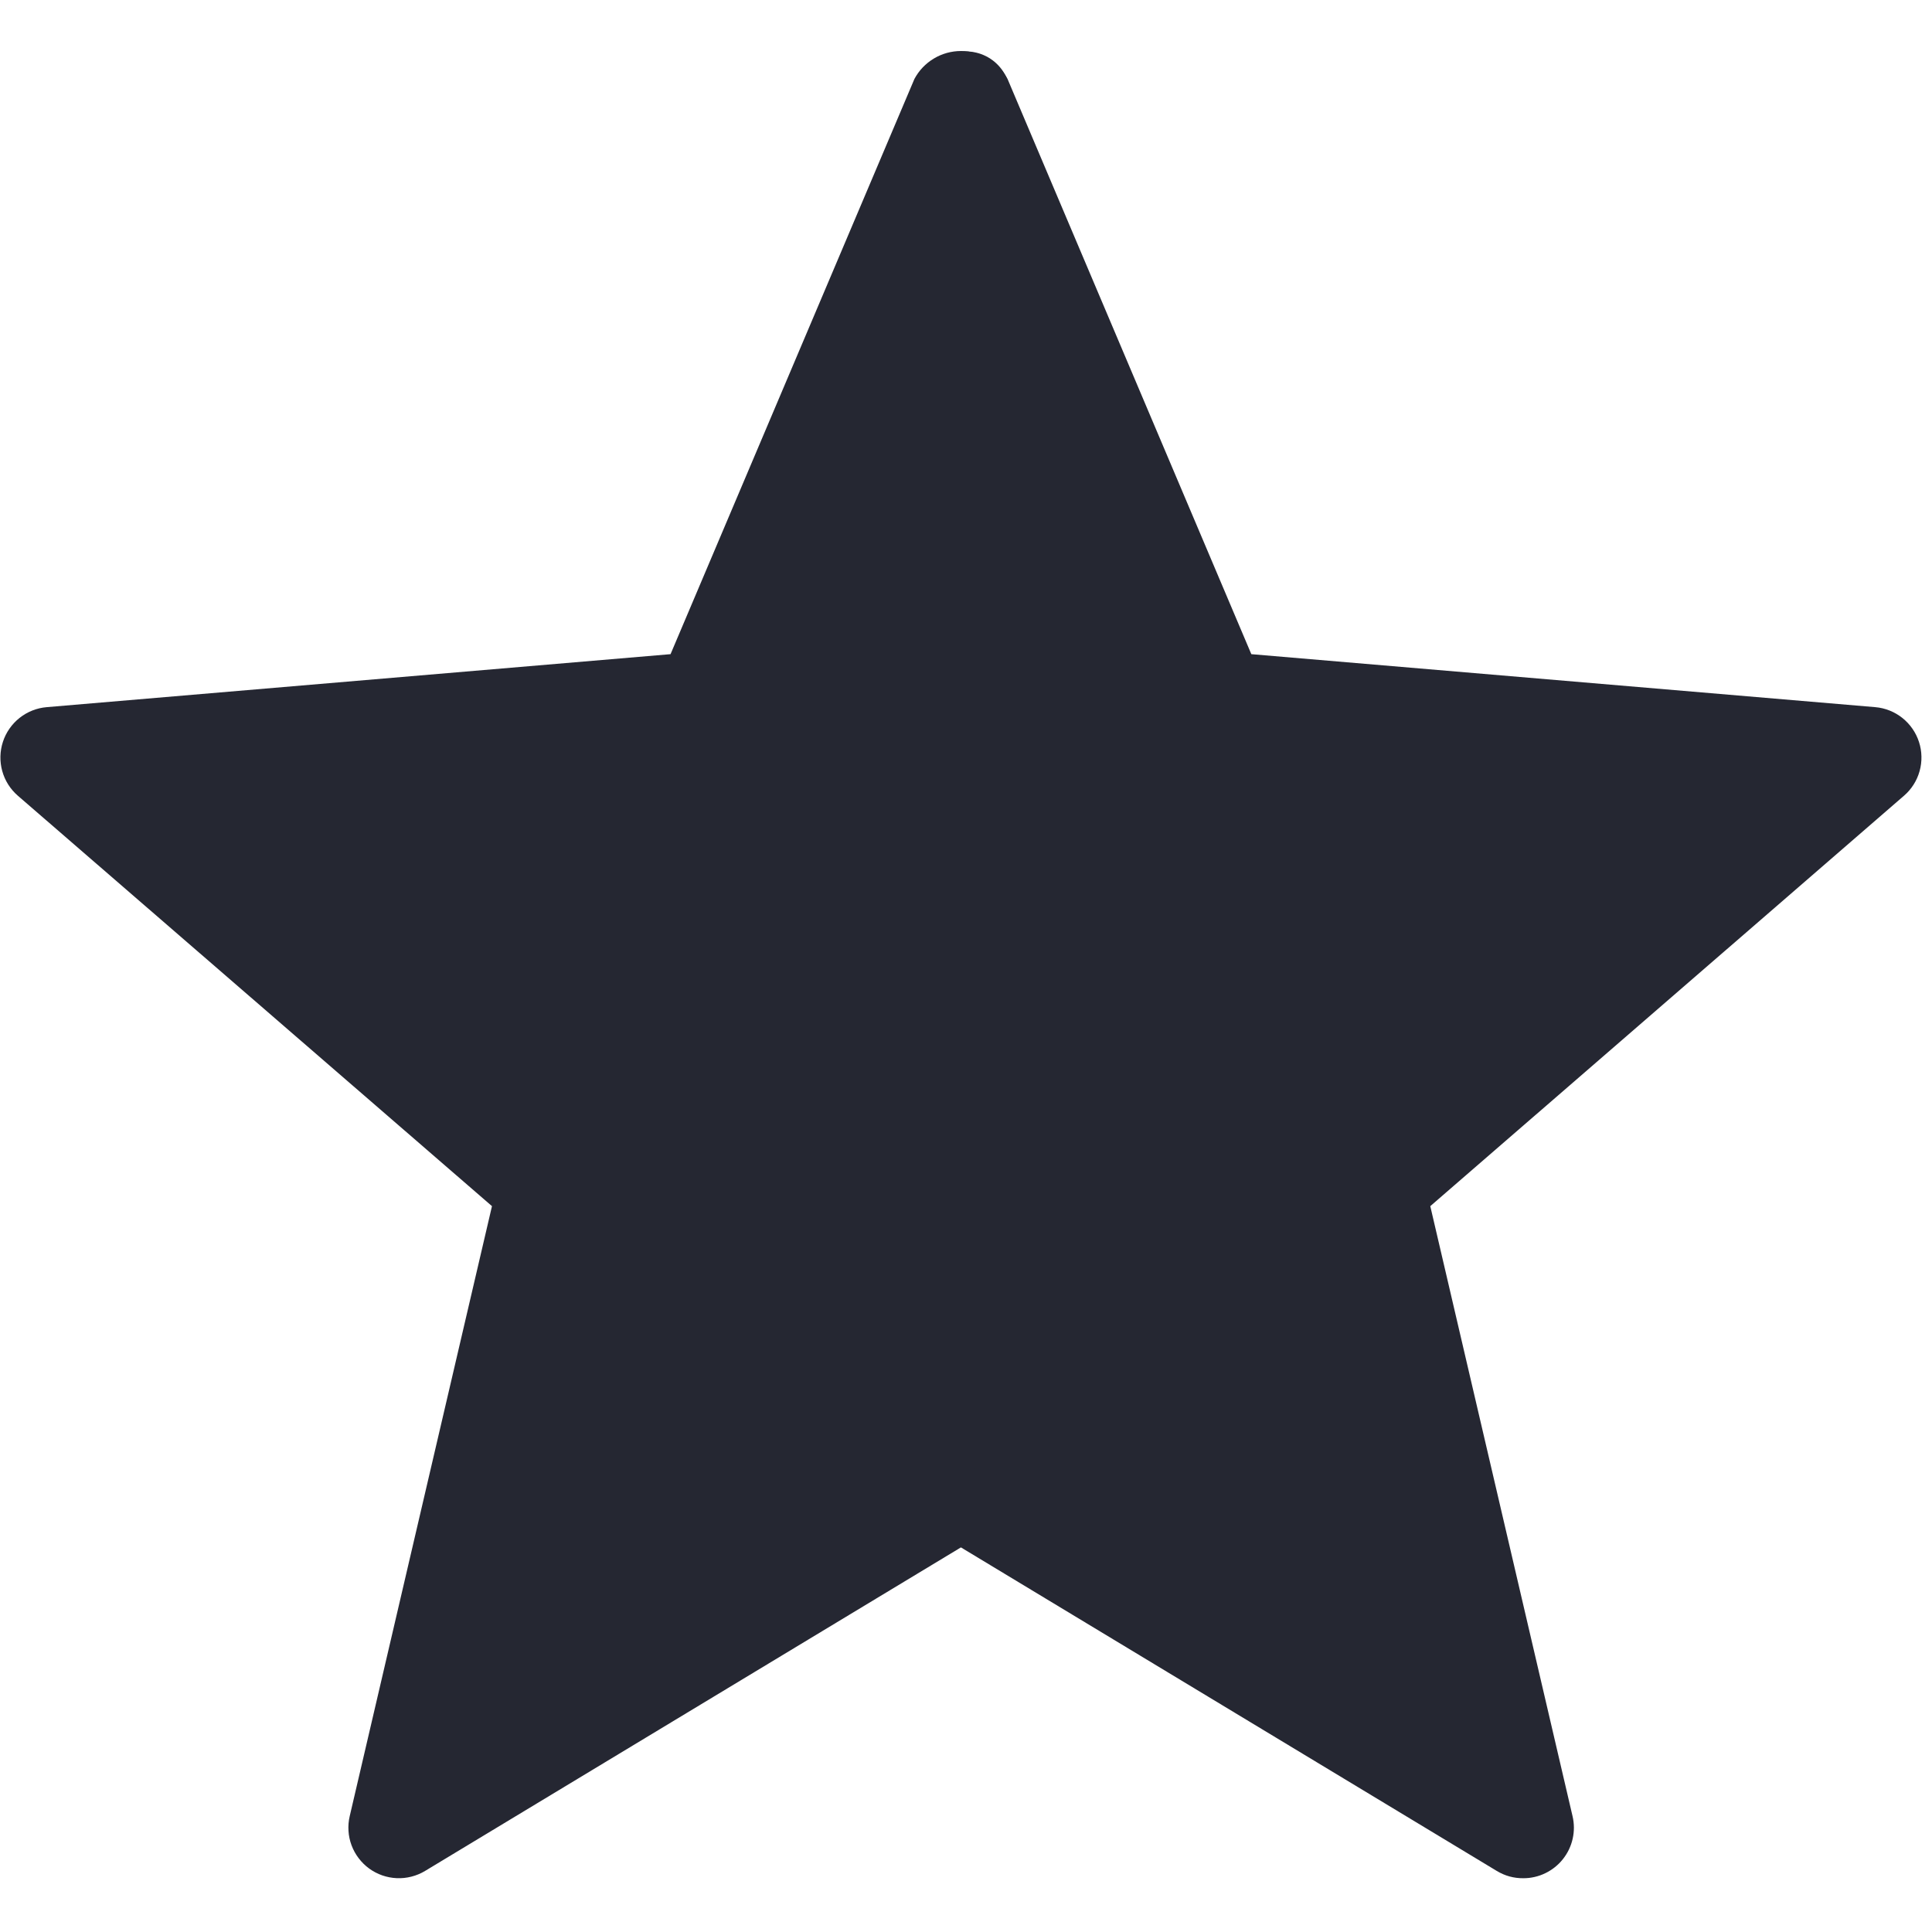 <svg xmlns="http://www.w3.org/2000/svg" xmlns:xlink="http://www.w3.org/1999/xlink" width="500" zoomAndPan="magnify" viewBox="0 0 375 375" height="500" preserveAspectRatio="xMidYMid meet" version="1.0"><defs><clipPath id="67c557be38"><path d="M 0 9.887 L 373 9.887 L 373 365 L 0 365 Z M 0 9.887 " clip-rule="nonzero"/></clipPath><clipPath id="9c588950f8"><path d="M 120.559 157.191 L 171.434 157.191 L 171.434 236.867 L 120.559 236.867 Z M 120.559 157.191 " clip-rule="nonzero"/></clipPath><clipPath id="b4368e8c1f"><path d="M 147.25 168.668 C 149.797 184.047 150.703 189.598 152.512 194.285 C 154.281 198.848 156.707 203.574 159.582 207.277 C 162.254 210.688 167.105 213.441 168.918 215.949 C 169.984 217.391 170.355 218.5 170.727 219.855 C 171.137 221.215 171.301 222.734 171.219 224.133 C 171.137 225.57 170.809 227.051 170.312 228.367 C 169.781 229.684 169 231 168.094 232.066 C 167.148 233.18 165.996 234.164 164.805 234.906 C 163.57 235.645 162.172 236.18 160.777 236.508 C 159.379 236.797 157.855 236.879 156.457 236.754 C 155.062 236.59 153.582 236.18 152.305 235.605 C 150.992 234.988 149.758 234.164 148.688 233.18 C 147.66 232.191 146.754 231 146.098 229.723 C 145.398 228.492 144.945 227.051 144.699 225.652 C 144.453 224.258 144.453 222.734 144.699 221.336 C 144.906 219.938 145.398 218.5 146.059 217.227 C 146.715 215.949 147.621 214.758 148.648 213.773 C 149.676 212.785 150.949 211.965 152.223 211.348 C 153.539 210.73 154.98 210.32 156.418 210.195 C 157.816 210.031 159.336 210.113 160.734 210.402 C 162.09 210.688 163.531 211.266 164.723 212.004 C 165.957 212.746 167.105 213.691 168.055 214.801 C 168.957 215.867 169.738 217.184 170.273 218.5 C 170.809 219.816 171.137 221.297 171.219 222.695 C 171.301 224.133 171.137 225.652 170.766 227.012 C 170.395 228.367 169.738 229.766 168.957 230.918 C 168.137 232.109 167.105 233.219 165.996 234.082 C 164.848 234.945 163.531 235.645 162.172 236.098 C 160.816 236.551 159.336 236.836 157.898 236.836 C 156.5 236.836 154.98 236.59 153.621 236.137 C 152.305 235.688 149.797 234.164 149.797 234.125 C 149.84 234.082 151.113 234.781 151.195 234.699 C 151.359 234.41 144 229.641 140.836 226.105 C 137.176 221.996 133.68 216.156 131.008 211.102 C 128.543 206.453 126.773 202.465 125.172 196.996 C 123.156 190.133 121.266 177.059 120.812 172.738 C 120.648 171.176 120.605 170.602 120.73 169.531 C 120.812 168.465 121.059 167.395 121.387 166.367 C 121.758 165.379 122.211 164.352 122.785 163.488 C 123.363 162.586 124.102 161.723 124.844 160.98 C 125.621 160.281 126.527 159.625 127.434 159.09 C 128.379 158.555 129.406 158.145 130.434 157.855 C 131.461 157.57 132.531 157.406 133.598 157.363 C 134.668 157.32 135.777 157.406 136.805 157.652 C 137.875 157.855 138.902 158.227 139.848 158.68 C 140.836 159.172 141.738 159.746 142.562 160.445 C 143.383 161.105 144.164 161.926 144.781 162.789 C 145.398 163.652 145.973 164.598 146.387 165.586 C 146.797 166.574 147.25 168.668 147.25 168.668 " clip-rule="nonzero"/></clipPath><clipPath id="766897a3ad"><path d="M 64.273 134.207 L 154.695 134.207 L 154.695 172.164 L 64.273 172.164 Z M 64.273 134.207 " clip-rule="nonzero"/></clipPath><clipPath id="e5e38e7a13"><path d="M 149.469 158.145 C 142.52 163.078 136.148 166.82 131.133 168.422 C 126.445 169.945 121.469 170.027 116.66 170.602 C 112.016 171.137 108.148 171.547 102.848 171.793 C 95.691 172.082 82.535 172.207 77.684 171.793 C 75.629 171.629 74.766 171.547 73.406 171.094 C 72.051 170.645 70.734 169.945 69.586 169.082 C 68.434 168.219 67.406 167.105 66.625 165.914 C 65.801 164.766 65.184 163.367 64.816 162.008 C 64.402 160.652 64.238 159.133 64.32 157.691 C 64.402 156.293 64.734 154.812 65.266 153.5 C 65.801 152.141 66.582 150.867 67.488 149.758 C 68.391 148.688 69.586 147.703 70.777 146.961 C 72.012 146.262 73.406 145.688 74.805 145.359 C 76.203 145.07 77.684 144.988 79.121 145.152 C 80.52 145.316 82 145.688 83.273 146.305 C 84.59 146.879 85.824 147.742 86.852 148.73 C 87.879 149.715 88.824 150.91 89.484 152.184 C 90.141 153.418 90.637 154.855 90.84 156.254 C 91.086 157.691 91.086 159.172 90.84 160.613 C 90.637 162.008 90.141 163.449 89.484 164.684 C 88.824 165.957 87.879 167.148 86.852 168.137 C 85.824 169.121 84.59 169.945 83.273 170.562 C 82 171.137 80.52 171.547 79.121 171.711 C 77.684 171.875 76.203 171.793 74.805 171.465 C 73.406 171.176 72.012 170.602 70.777 169.863 C 69.543 169.164 68.391 168.176 67.488 167.066 C 66.582 165.996 65.801 164.684 65.266 163.367 C 64.734 162.051 64.402 160.57 64.32 159.133 C 64.238 157.734 64.402 156.211 64.816 154.855 C 65.184 153.5 65.801 152.102 66.625 150.91 C 67.406 149.758 68.473 148.648 69.586 147.785 C 70.734 146.922 72.051 146.223 73.406 145.77 C 74.766 145.316 75.547 145.234 77.684 145.07 C 83.645 144.617 102.723 146.797 112.137 145.398 C 118.961 144.371 125.09 142.07 129.324 139.93 C 132.117 138.574 133.969 136.273 135.82 135.367 C 136.969 134.832 137.832 134.629 138.902 134.422 C 139.93 134.258 141.039 134.176 142.109 134.258 C 143.18 134.34 144.246 134.543 145.277 134.832 C 146.305 135.16 147.289 135.613 148.195 136.191 C 149.141 136.723 150.004 137.422 150.742 138.164 C 151.484 138.945 152.184 139.809 152.719 140.711 C 153.25 141.617 153.703 142.645 154.031 143.672 C 154.32 144.66 154.527 145.77 154.609 146.84 C 154.648 147.906 154.566 149.016 154.402 150.047 C 154.199 151.113 153.867 152.141 153.418 153.129 C 152.965 154.074 152.387 155.02 151.73 155.883 C 151.074 156.707 149.469 158.145 149.469 158.145 " clip-rule="nonzero"/></clipPath><clipPath id="ffa1ffa986"><path d="M 43.066 151.359 L 139 151.359 L 139 235.441 L 43.066 235.441 Z M 43.066 151.359 " clip-rule="nonzero"/></clipPath><clipPath id="8c1499f8d4"><path d="M 43.352 165.133 C 43.93 160.898 44.301 159.871 44.793 158.926 C 45.285 157.98 45.863 157.035 46.559 156.254 C 47.258 155.43 48.082 154.691 48.945 154.074 C 49.809 153.457 50.797 152.922 51.781 152.512 C 52.77 152.141 53.836 151.855 54.906 151.691 C 55.934 151.566 57.043 151.523 58.113 151.648 C 59.184 151.773 60.25 152.02 61.238 152.348 C 62.266 152.719 64.117 153.828 64.117 153.828 C 64.117 153.828 67.117 155.762 69.133 157.156 C 72.176 159.215 77.109 162.789 80.645 165.215 C 83.562 167.273 87.758 171.262 88.703 170.809 C 89.156 170.562 88.211 169.203 88.742 168.34 C 90.305 165.957 100.297 162.051 105.723 160.324 C 110.371 158.883 114.688 157.855 119.168 158.062 C 123.773 158.309 129.816 159.008 133.105 161.762 C 136.273 164.477 138.328 169.984 138.699 174.301 C 139.109 178.578 136.805 182.938 135.574 187.5 C 134.215 192.477 131.215 197.82 130.762 202.961 C 130.352 207.895 132.613 217.598 132.613 217.68 C 132.652 217.68 132.816 218.707 132.941 219.242 C 133.023 219.773 133.23 220.801 133.23 220.801 C 133.23 220.844 133.188 221.914 133.148 222.445 C 133.148 222.98 133.105 224.008 133.105 224.051 C 133.066 224.051 132.777 225.078 132.613 225.57 C 132.488 226.105 132.16 227.094 132.16 227.133 C 132.16 227.133 131.625 228.039 131.34 228.492 C 131.09 228.984 130.559 229.891 130.516 229.891 C 130.516 229.93 129.777 230.672 129.406 231.039 C 129.035 231.453 128.297 232.191 128.297 232.191 C 128.297 232.191 128.297 232.191 128.254 232.191 C 128.254 232.23 127.352 232.766 126.898 233.055 C 126.445 233.344 125.539 233.879 125.539 233.918 C 125.5 233.918 124.512 234.246 124.02 234.41 C 123.484 234.574 122.5 234.906 122.457 234.906 C 122.457 234.906 121.387 234.988 120.855 234.988 C 120.32 235.027 119.293 235.109 119.25 235.109 C 119.25 235.109 118.18 234.945 117.688 234.863 C 117.152 234.742 116.125 234.574 116.086 234.574 C 116.043 234.574 115.098 234.164 114.605 233.918 C 114.109 233.711 113.164 233.301 113.125 233.301 C 113.125 233.262 112.262 232.645 111.852 232.316 C 111.438 231.984 110.574 231.328 110.574 231.328 C 110.574 231.328 109.918 230.504 109.547 230.055 C 109.219 229.641 108.562 228.82 108.562 228.82 C 108.562 228.777 108.109 227.832 107.902 227.34 C 107.656 226.848 107.203 225.902 107.203 225.902 C 107.203 225.859 107.246 225.531 107.082 225.242 C 106.383 223.926 101.449 219.445 98.691 216.281 C 95.855 212.992 93.391 209.086 90.305 205.797 C 87.18 202.508 83.852 199.586 80.07 196.629 C 75.832 193.297 70.367 190.008 65.883 187.008 C 61.855 184.293 57.332 181.414 54.289 179.359 C 52.273 178.043 50.629 177.059 49.316 176.027 C 48.328 175.289 47.59 174.754 46.848 173.934 C 46.148 173.152 45.492 172.246 44.996 171.344 C 44.465 170.398 44.051 169.367 43.805 168.34 C 43.52 167.312 43.352 165.133 43.352 165.133 " clip-rule="nonzero"/></clipPath><clipPath id="91b294fbfc"><path d="M 88.578 58.895 L 334 58.895 L 334 333.621 L 88.578 333.621 Z M 88.578 58.895 " clip-rule="nonzero"/></clipPath><clipPath id="034f632862"><path d="M 88.578 307.555 C 92.938 289.875 94.336 285.598 95.691 280.871 C 97.215 275.609 99.188 269.645 100.504 264.219 C 101.695 259.164 102.105 253.652 103.34 249.375 C 104.367 245.922 107.574 242.594 107 240.25 C 106.547 238.316 103.176 238.07 101.98 235.934 C 100.254 232.891 99.887 227.051 99.723 222.531 C 99.555 218.047 99.473 213.32 100.914 209.004 C 102.434 204.438 105.559 199.383 108.93 195.887 C 112.055 192.641 117.977 189.309 120.195 188.527 C 120.977 188.238 121.965 188.445 122.004 188.32 C 122.004 188.281 121.883 188.199 121.883 188.199 C 121.883 188.199 121.387 187.254 121.141 186.801 C 120.855 186.309 120.359 185.402 120.359 185.363 C 120.359 185.363 120.113 184.336 119.949 183.801 C 119.824 183.305 119.578 182.277 119.578 182.238 C 119.578 182.238 119.539 181.168 119.539 180.633 C 119.539 180.098 119.539 179.031 119.539 179.031 C 119.539 178.988 119.785 177.961 119.906 177.469 C 120.031 176.934 120.277 175.906 120.277 175.906 C 120.277 175.863 120.773 174.918 121.02 174.465 C 121.266 173.973 121.758 173.027 121.758 173.027 C 121.758 172.988 122.457 172.207 122.828 171.793 C 123.156 171.426 123.855 170.602 123.855 170.602 C 123.895 170.562 124.758 169.984 125.172 169.656 C 125.621 169.367 126.488 168.75 126.488 168.75 C 126.527 168.711 127.516 168.34 128.008 168.176 C 128.5 167.973 129.488 167.559 129.488 167.559 C 129.527 167.559 130.559 167.438 131.09 167.355 C 131.625 167.312 132.488 167.191 132.695 167.148 C 132.734 167.148 132.734 167.148 132.777 167.148 C 133.434 167.023 144.328 165.832 144.453 165.176 C 144.496 164.969 143.508 164.598 143.508 164.598 C 143.465 164.559 142.727 163.816 142.355 163.406 C 141.988 163.035 141.246 162.297 141.246 162.254 C 141.246 162.254 140.711 161.352 140.426 160.859 C 140.176 160.406 139.645 159.5 139.645 159.5 C 139.602 159.461 139.312 158.473 139.148 157.938 C 139.027 157.445 138.699 156.418 138.699 156.418 C 138.699 156.375 138.699 156.375 138.699 156.375 C 138.699 156.375 138.656 155.309 138.656 154.773 C 138.613 154.238 138.574 153.211 138.574 153.168 C 138.574 153.168 138.781 152.141 138.902 151.605 C 138.984 151.074 139.191 150.043 139.191 150.004 C 139.191 150.004 139.562 149.348 139.684 148.934 C 139.809 148.566 139.848 148.152 139.891 147.703 C 139.973 147.207 140.176 146.141 140.176 146.098 C 140.176 146.098 140.59 145.109 140.793 144.617 C 141 144.125 141.41 143.18 141.453 143.137 C 141.453 143.055 142.152 133.762 142.973 128.914 C 143.836 123.73 145.441 118.262 146.508 113 C 147.578 107.863 148.031 102.641 149.43 97.707 C 150.785 92.855 152.266 88.086 154.73 83.645 C 157.32 78.918 161.391 74.27 164.93 70.285 C 168.094 66.625 170.562 62.266 174.836 60.539 C 179.895 58.523 189.062 58.238 193.996 60.746 C 198.559 63.09 201.48 69.418 203.863 74.148 C 206.164 78.672 206.742 83.688 208.344 88.375 C 209.949 93.102 211.797 97.828 213.523 102.477 C 215.211 107.039 216.73 111.602 218.582 116.004 C 220.434 120.359 222.281 124.758 224.668 128.746 C 227.012 132.652 231.328 137.918 232.766 139.766 C 233.219 140.383 233.426 140.59 233.754 141 C 234.043 141.371 234.043 141.781 234.617 142.07 C 236.426 142.934 243.66 142.027 248.184 142.191 C 252.789 142.316 257.188 142.52 261.957 142.891 C 267.098 143.301 272.895 144.043 277.992 144.66 C 282.637 145.234 286.668 145.605 291.312 146.508 C 296.574 147.496 302.742 149.223 307.922 150.578 C 312.527 151.773 319.023 153.5 320.832 154.113 C 321.328 154.281 321.41 154.363 321.738 154.484 C 322.191 154.609 322.809 154.73 323.34 154.812 C 323.836 154.938 324.863 155.184 324.902 155.184 C 324.902 155.184 325.848 155.637 326.344 155.883 C 326.836 156.129 327.781 156.582 327.781 156.582 C 327.824 156.625 328.605 157.281 329.016 157.652 C 329.426 157.98 330.25 158.637 330.25 158.68 C 330.289 158.68 330.906 159.543 331.195 159.953 C 331.523 160.406 332.141 161.27 332.141 161.27 C 332.18 161.309 332.551 162.254 332.758 162.75 C 332.961 163.242 333.375 164.23 333.375 164.27 C 333.375 164.27 333.539 165.297 333.621 165.832 C 333.703 166.367 333.867 167.438 333.867 167.438 C 333.867 167.477 333.742 168.504 333.703 169.039 C 333.66 169.574 333.539 170.645 333.539 170.645 C 333.539 170.684 333.168 171.672 333.004 172.164 C 332.84 172.656 332.469 173.688 332.469 173.688 C 332.469 173.727 331.895 174.59 331.605 175.043 C 331.316 175.496 330.742 176.359 330.699 176.398 C 330.699 176.398 329.918 177.098 329.551 177.469 C 329.137 177.84 328.398 178.578 328.359 178.578 C 328.359 178.578 327.41 179.113 326.961 179.359 C 326.508 179.648 325.562 180.141 325.562 180.141 C 325.52 180.18 324.492 180.43 324 180.594 C 323.465 180.715 322.477 181.004 322.438 181.004 C 322.438 181.004 321.367 181.047 320.832 181.047 C 320.301 181.047 319.23 181.086 319.23 181.086 C 319.148 181.129 314.5 188.609 311.254 191.859 C 307.801 195.312 302.578 197.656 298.961 200.984 C 295.508 204.191 293.41 208.223 289.914 211.387 C 286.176 214.801 281.074 217.266 276.965 220.598 C 272.852 223.969 268.371 230.055 265.328 231.492 C 263.809 232.23 261.547 231.617 261.383 232.027 C 261.258 232.23 261.586 232.355 261.793 232.727 C 262.656 234.371 265.824 241.234 267.219 245.719 C 268.617 250.242 269.316 254.805 270.262 259.695 C 271.289 265.082 271.867 271.375 273.102 276.719 C 274.211 281.609 275.855 285.926 277.172 290.531 C 278.527 295.18 281.691 300.77 281.035 304.551 C 280.543 307.512 275.938 311.254 275.977 311.828 C 275.977 311.91 276.02 311.91 276.059 311.953 C 276.223 312.16 277.047 313.188 277.09 313.227 C 277.09 313.227 277.539 314.215 277.746 314.668 C 277.992 315.16 278.445 316.105 278.445 316.148 C 278.445 316.148 278.445 316.312 278.484 316.395 C 278.484 316.434 278.527 316.477 278.527 316.477 C 278.527 316.477 278.484 316.434 278.484 316.434 C 278.445 316.477 278.648 317.258 278.734 317.707 C 278.855 318.242 279.062 319.27 279.062 319.312 C 279.062 319.312 279.02 320.383 278.98 320.914 C 278.938 321.449 278.898 322.52 278.898 322.52 C 278.898 322.559 278.609 323.547 278.445 324.082 C 278.281 324.574 277.992 325.602 277.992 325.602 C 277.953 325.645 277.418 326.547 277.172 327 C 276.883 327.453 276.348 328.359 276.348 328.398 C 276.309 328.398 275.609 329.137 275.195 329.551 C 274.828 329.918 274.086 330.66 274.086 330.699 C 274.086 330.699 273.184 331.277 272.73 331.523 C 272.277 331.812 271.375 332.387 271.332 332.387 C 271.332 332.387 270.344 332.715 269.812 332.879 C 269.316 333.043 268.289 333.375 268.289 333.375 C 268.25 333.375 267.219 333.457 266.688 333.496 C 266.152 333.539 265.082 333.621 265.082 333.621 C 265.043 333.578 259.449 333.043 256.449 331.73 C 252.461 330.004 247.938 326.016 243.828 322.848 C 239.633 319.602 235.934 315.117 231.492 312.527 C 227.258 310.062 222.16 309.855 217.926 307.391 C 213.484 304.801 209.371 300.73 205.508 297.152 C 201.727 293.699 195.023 286.379 194.984 286.379 C 194.941 286.379 193.914 286.258 193.379 286.176 C 192.844 286.094 191.777 285.969 191.777 285.969 C 191.734 285.969 190.746 285.598 190.254 285.395 C 189.762 285.23 188.773 284.859 188.773 284.859 C 188.734 284.816 187.871 284.242 187.418 283.914 C 187.008 283.625 186.102 283.008 186.102 283.008 C 186.102 283.008 185.98 282.68 185.812 282.68 C 184.621 282.516 176.48 288.93 172.043 291.973 C 167.805 294.848 163.859 297.727 159.707 300.398 C 155.676 303.031 151.855 305.211 147.496 307.883 C 142.562 310.965 136.273 314.379 131.668 317.832 C 127.637 320.832 125.172 325.191 121.141 327.207 C 117.195 329.223 112.301 330.004 107.82 330.043 C 103.379 330.043 97.625 330.289 94.418 327.371 C 90.512 323.836 88.578 307.555 88.578 307.555 M 118.879 297.191 C 120.938 295.59 119.785 295.055 119.414 295.219 C 119.043 295.426 118.879 297.191 118.879 297.191 M 141.371 216.691 C 150.043 220.062 156.008 221.254 160.242 221.996 C 163.859 222.695 170.355 223.641 170.395 223.434 C 170.395 223.352 169.121 223.023 167.973 222.695 C 165.176 221.914 156.992 219.898 153.582 218.91 C 151.691 218.375 150.867 217.883 149.18 217.555 C 146.961 217.102 141.371 216.691 141.371 216.691 " clip-rule="nonzero"/></clipPath></defs><g clip-path="url(#67c557be38)"><path fill="#252732" d="M 295.676 364.562 C 293.828 364.578 292.113 364.105 290.531 363.152 L 186.516 300.348 L 82.5 363.152 C 81.672 363.648 80.793 364.016 79.855 364.254 C 78.922 364.492 77.973 364.594 77.008 364.551 C 76.047 364.508 75.109 364.328 74.195 364.012 C 73.285 363.691 72.441 363.25 71.66 362.684 C 70.879 362.113 70.199 361.445 69.617 360.676 C 69.031 359.91 68.574 359.074 68.234 358.168 C 67.898 357.266 67.699 356.332 67.641 355.367 C 67.578 354.406 67.66 353.453 67.879 352.516 L 95.492 234.113 L 3.465 154.449 C 2.738 153.816 2.113 153.094 1.598 152.281 C 1.082 151.465 0.695 150.594 0.438 149.664 C 0.18 148.734 0.062 147.785 0.082 146.82 C 0.105 145.859 0.262 144.918 0.562 144 C 0.859 143.082 1.285 142.227 1.836 141.434 C 2.387 140.645 3.039 139.949 3.793 139.348 C 4.551 138.75 5.375 138.27 6.273 137.914 C 7.168 137.559 8.098 137.34 9.059 137.258 L 130.152 126.973 L 177.488 15.324 C 177.926 14.504 178.465 13.758 179.102 13.086 C 179.742 12.414 180.461 11.84 181.258 11.363 C 182.051 10.883 182.898 10.523 183.793 10.273 C 184.688 10.027 185.598 9.902 186.527 9.902 C 187.453 9.902 188.363 10.027 189.258 10.273 C 190.152 10.523 191 10.883 191.793 11.363 C 192.59 11.84 193.309 12.414 193.949 13.086 C 194.59 13.758 195.125 14.504 195.562 15.324 L 242.883 126.973 L 363.992 137.258 C 364.953 137.34 365.879 137.562 366.777 137.918 C 367.672 138.277 368.496 138.754 369.25 139.355 C 370.004 139.957 370.656 140.652 371.203 141.445 C 371.754 142.234 372.176 143.09 372.473 144.008 C 372.773 144.926 372.93 145.863 372.949 146.828 C 372.973 147.793 372.852 148.738 372.594 149.668 C 372.336 150.594 371.949 151.469 371.434 152.281 C 370.918 153.098 370.293 153.82 369.566 154.449 L 277.617 234.113 L 305.23 352.516 C 305.316 352.871 305.379 353.234 305.422 353.602 C 305.465 353.969 305.488 354.336 305.492 354.703 C 305.492 355.07 305.473 355.438 305.434 355.805 C 305.395 356.172 305.336 356.535 305.254 356.895 C 305.172 357.254 305.074 357.609 304.953 357.957 C 304.832 358.305 304.691 358.645 304.535 358.98 C 304.375 359.312 304.199 359.633 304.004 359.945 C 303.809 360.258 303.594 360.559 303.367 360.848 C 303.137 361.137 302.891 361.414 302.633 361.676 C 302.371 361.934 302.098 362.18 301.812 362.41 C 301.523 362.641 301.223 362.855 300.91 363.051 C 300.598 363.25 300.277 363.426 299.945 363.586 C 299.613 363.746 299.273 363.891 298.926 364.012 C 298.578 364.133 298.227 364.234 297.867 364.316 C 297.508 364.398 297.145 364.461 296.777 364.504 C 296.41 364.543 296.043 364.562 295.676 364.562 Z M 186.516 279.055 C 188.336 279.062 190.023 279.539 191.578 280.488 L 280.836 334.34 L 257.168 232.797 C 256.969 231.926 256.887 231.047 256.926 230.152 C 256.965 229.262 257.121 228.391 257.398 227.543 C 257.676 226.691 258.059 225.895 258.555 225.152 C 259.047 224.41 259.633 223.746 260.309 223.16 L 339.164 154.844 L 235.324 146.031 C 234.438 145.957 233.578 145.77 232.742 145.461 C 231.91 145.152 231.129 144.742 230.406 144.223 C 229.684 143.703 229.047 143.098 228.488 142.406 C 227.93 141.715 227.473 140.961 227.121 140.145 L 186.516 44.289 L 145.93 140.086 C 145.578 140.902 145.121 141.656 144.562 142.348 C 144.008 143.039 143.367 143.645 142.645 144.164 C 141.922 144.684 141.141 145.094 140.309 145.402 C 139.473 145.711 138.613 145.898 137.727 145.973 L 33.887 154.785 L 112.742 223.102 C 113.418 223.684 114.004 224.348 114.496 225.094 C 114.992 225.836 115.375 226.633 115.652 227.484 C 115.93 228.332 116.086 229.203 116.125 230.094 C 116.164 230.988 116.086 231.867 115.883 232.738 L 92.195 334.34 L 181.453 280.488 C 183.008 279.539 184.695 279.062 186.516 279.055 Z M 186.516 279.055 " fill-opacity="1" fill-rule="nonzero"/></g><path stroke-linecap="round" transform="matrix(0, -0.411, 0.411, 0, 178.865, 290.12)" fill="none" stroke-linejoin="miter" d="M 21.004 21.003 L 660.599 21.003 " stroke="#252732" stroke-width="42" stroke-opacity="1" stroke-miterlimit="4"/><path stroke-linecap="round" transform="matrix(-0.411, 0, 0, -0.411, 349.649, 168.027)" fill="none" stroke-linejoin="miter" d="M 20.999 20.995 L 763.138 20.995 " stroke="#252732" stroke-width="42" stroke-opacity="1" stroke-miterlimit="4"/><path stroke-linecap="round" transform="matrix(-0.24, 0.334, -0.334, -0.24, 241.727, 146.304)" fill="none" stroke-linejoin="miter" d="M 20.996 21 L 587.423 20.999 " stroke="#252732" stroke-width="42" stroke-opacity="1" stroke-miterlimit="4"/><path stroke-linecap="round" transform="matrix(0.247, 0.329, -0.329, 0.247, 147.178, 136.08)" fill="none" stroke-linejoin="miter" d="M 21.001 21.001 L 590.257 21.002 " stroke="#252732" stroke-width="42" stroke-opacity="1" stroke-miterlimit="4"/><g clip-path="url(#9c588950f8)"><g clip-path="url(#b4368e8c1f)"><path fill="#252732" d="M 119.086 155.719 L 172.906 155.719 L 172.906 238.551 L 119.086 238.551 Z M 119.086 155.719 " fill-opacity="1" fill-rule="nonzero"/></g></g><g clip-path="url(#766897a3ad)"><g clip-path="url(#e5e38e7a13)"><path fill="#252732" d="M 62.676 132.613 L 156.289 132.613 L 156.289 173.438 L 62.676 173.438 Z M 62.676 132.613 " fill-opacity="1" fill-rule="nonzero"/></g></g><g clip-path="url(#ffa1ffa986)"><g clip-path="url(#8c1499f8d4)"><path fill="#252732" d="M 41.707 150.004 L 140.367 150.004 L 140.367 236.797 L 41.707 236.797 Z M 41.707 150.004 " fill-opacity="1" fill-rule="nonzero"/></g></g><g clip-path="url(#91b294fbfc)"><g clip-path="url(#034f632862)"><path fill="#252732" d="M 86.934 58.895 L 335.379 58.895 L 335.379 335.266 L 86.934 335.266 Z M 86.934 58.895 " fill-opacity="1" fill-rule="nonzero"/></g></g></svg>